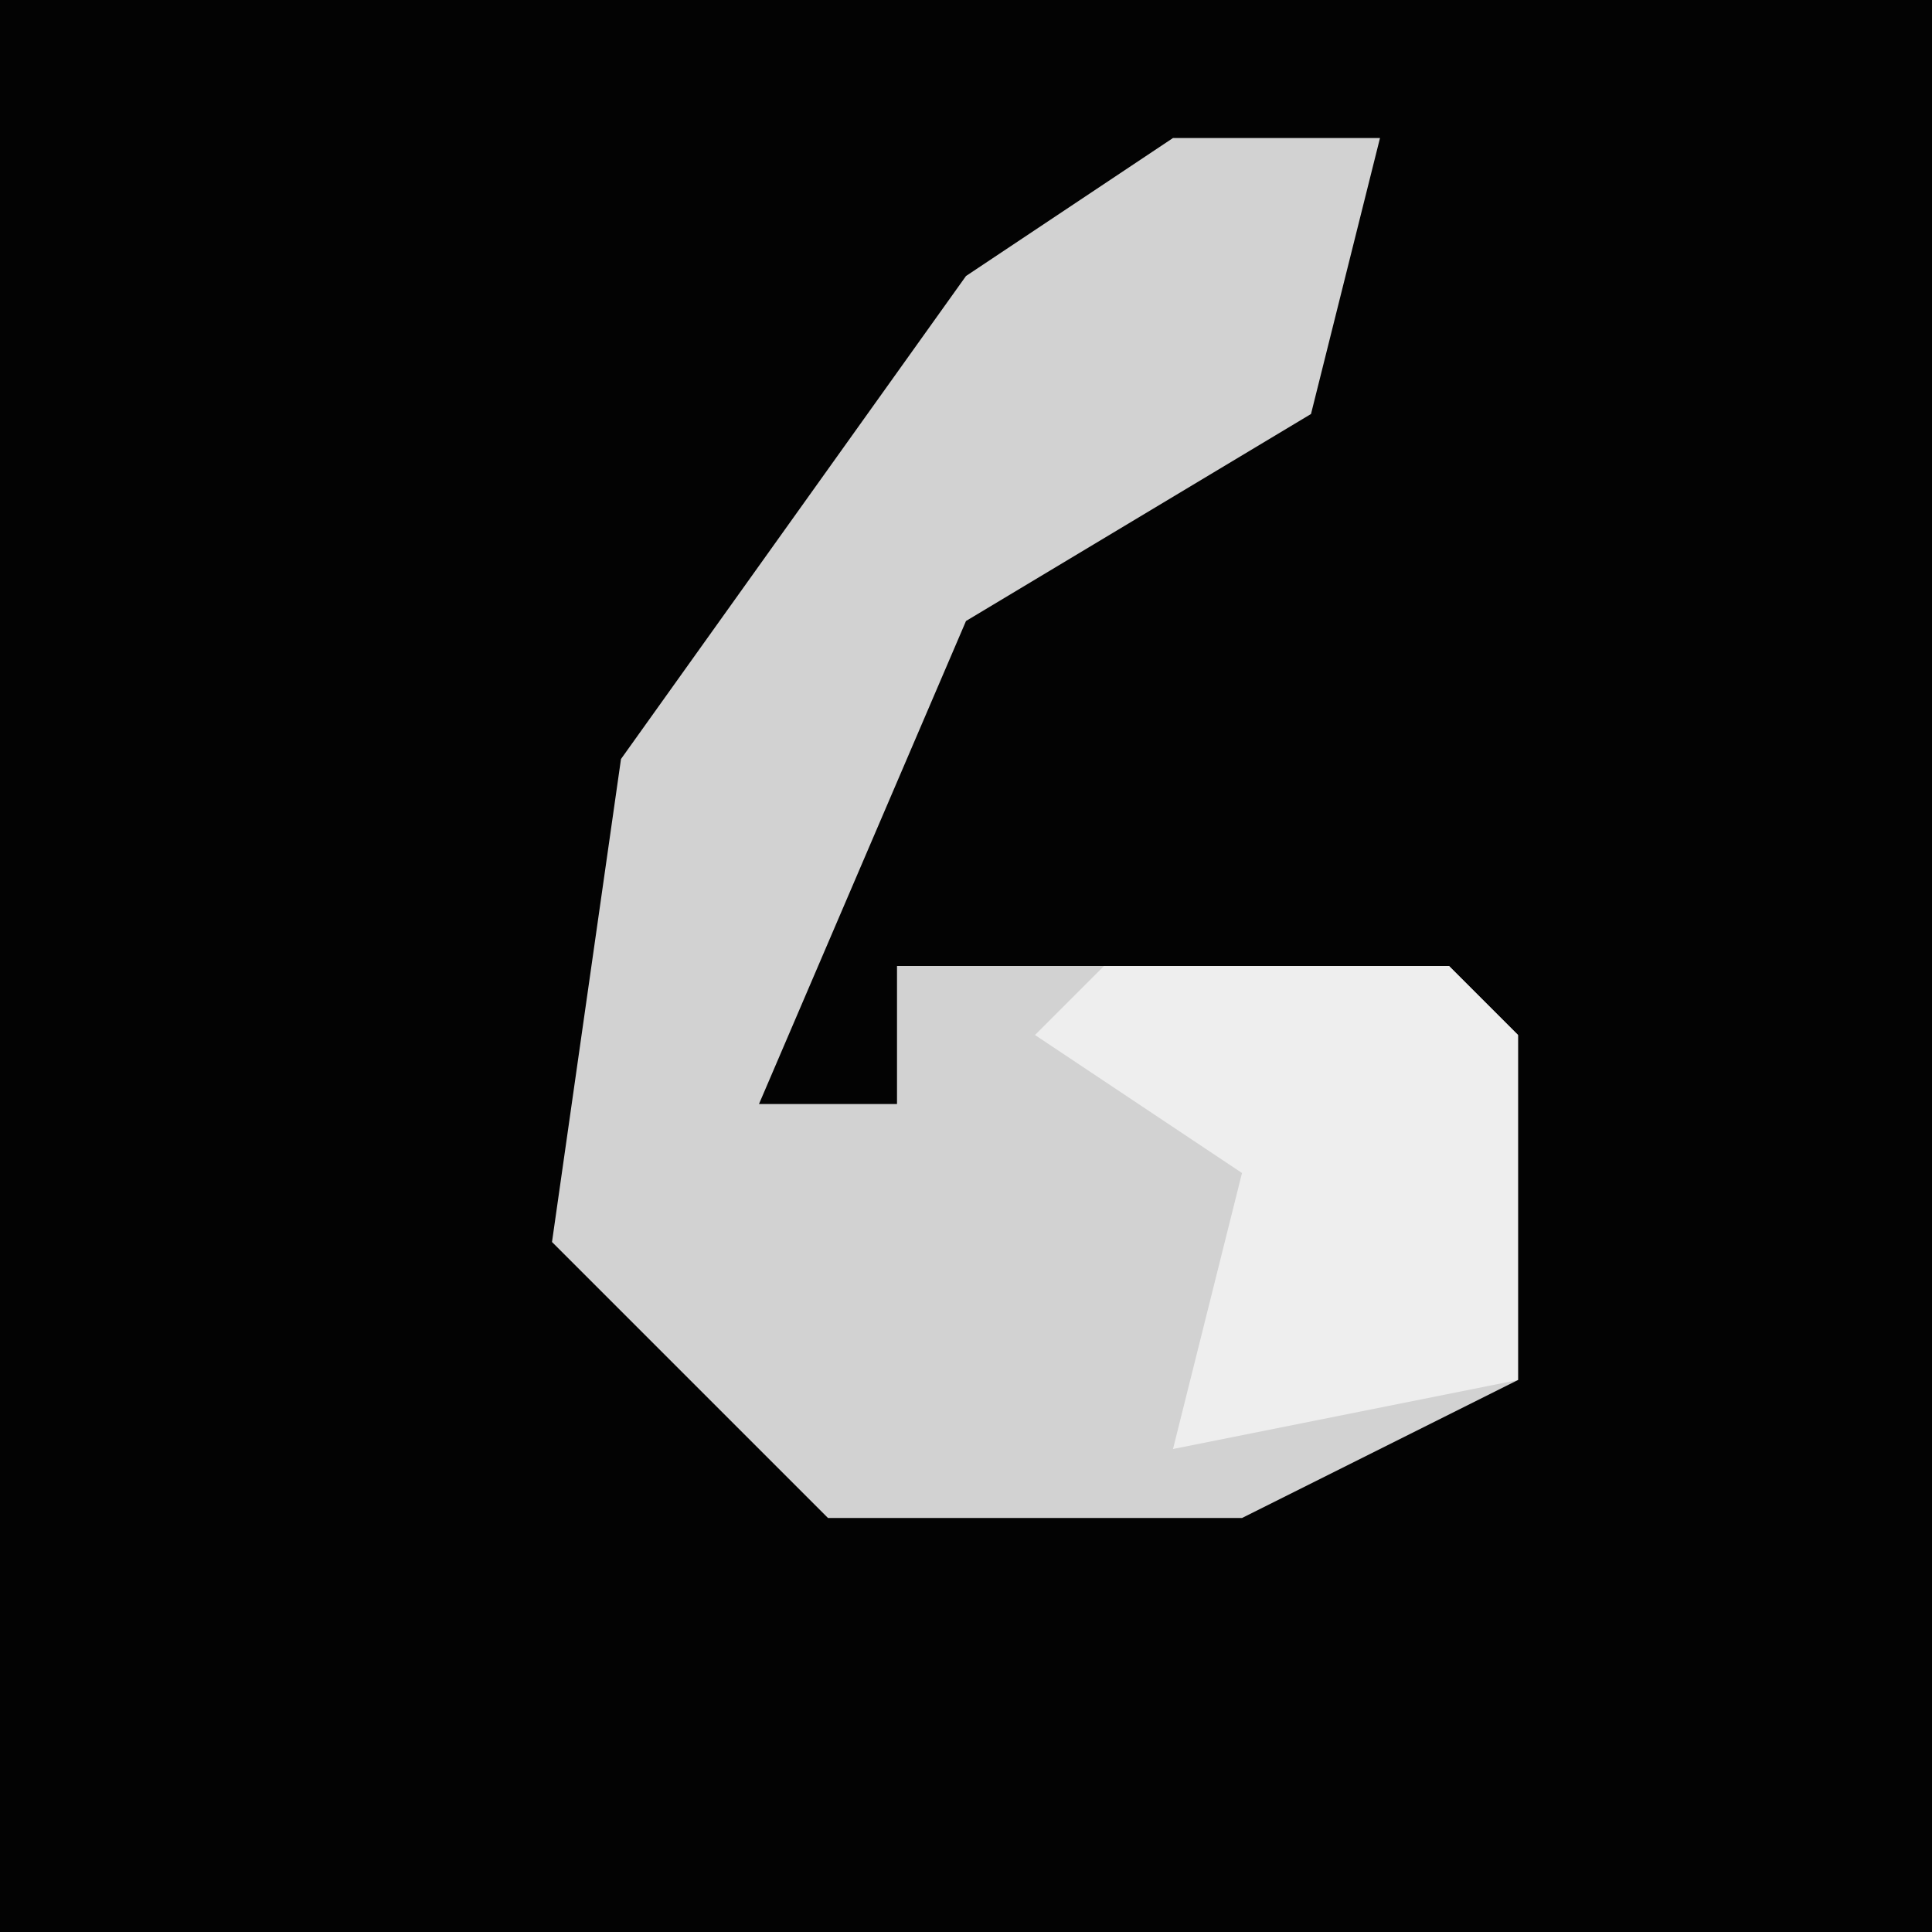 <?xml version="1.0" encoding="UTF-8"?>
<svg version="1.1" xmlns="http://www.w3.org/2000/svg" width="28" height="28">
<path d="M0,0 L28,0 L28,28 L0,28 Z " fill="#030303" transform="translate(0,0)"/>
<path d="M0,0 L3,0 L2,4 L-3,7 L-6,14 L-4,14 L-4,12 L4,12 L5,13 L5,18 L1,20 L-5,20 L-9,16 L-8,9 L-3,2 Z " fill="#D2D2D2" transform="translate(17,2)"/>
<path d="M0,0 L5,0 L6,1 L6,6 L1,7 L2,3 L-1,1 Z " fill="#EEEEEE" transform="translate(16,14)"/>
</svg>

